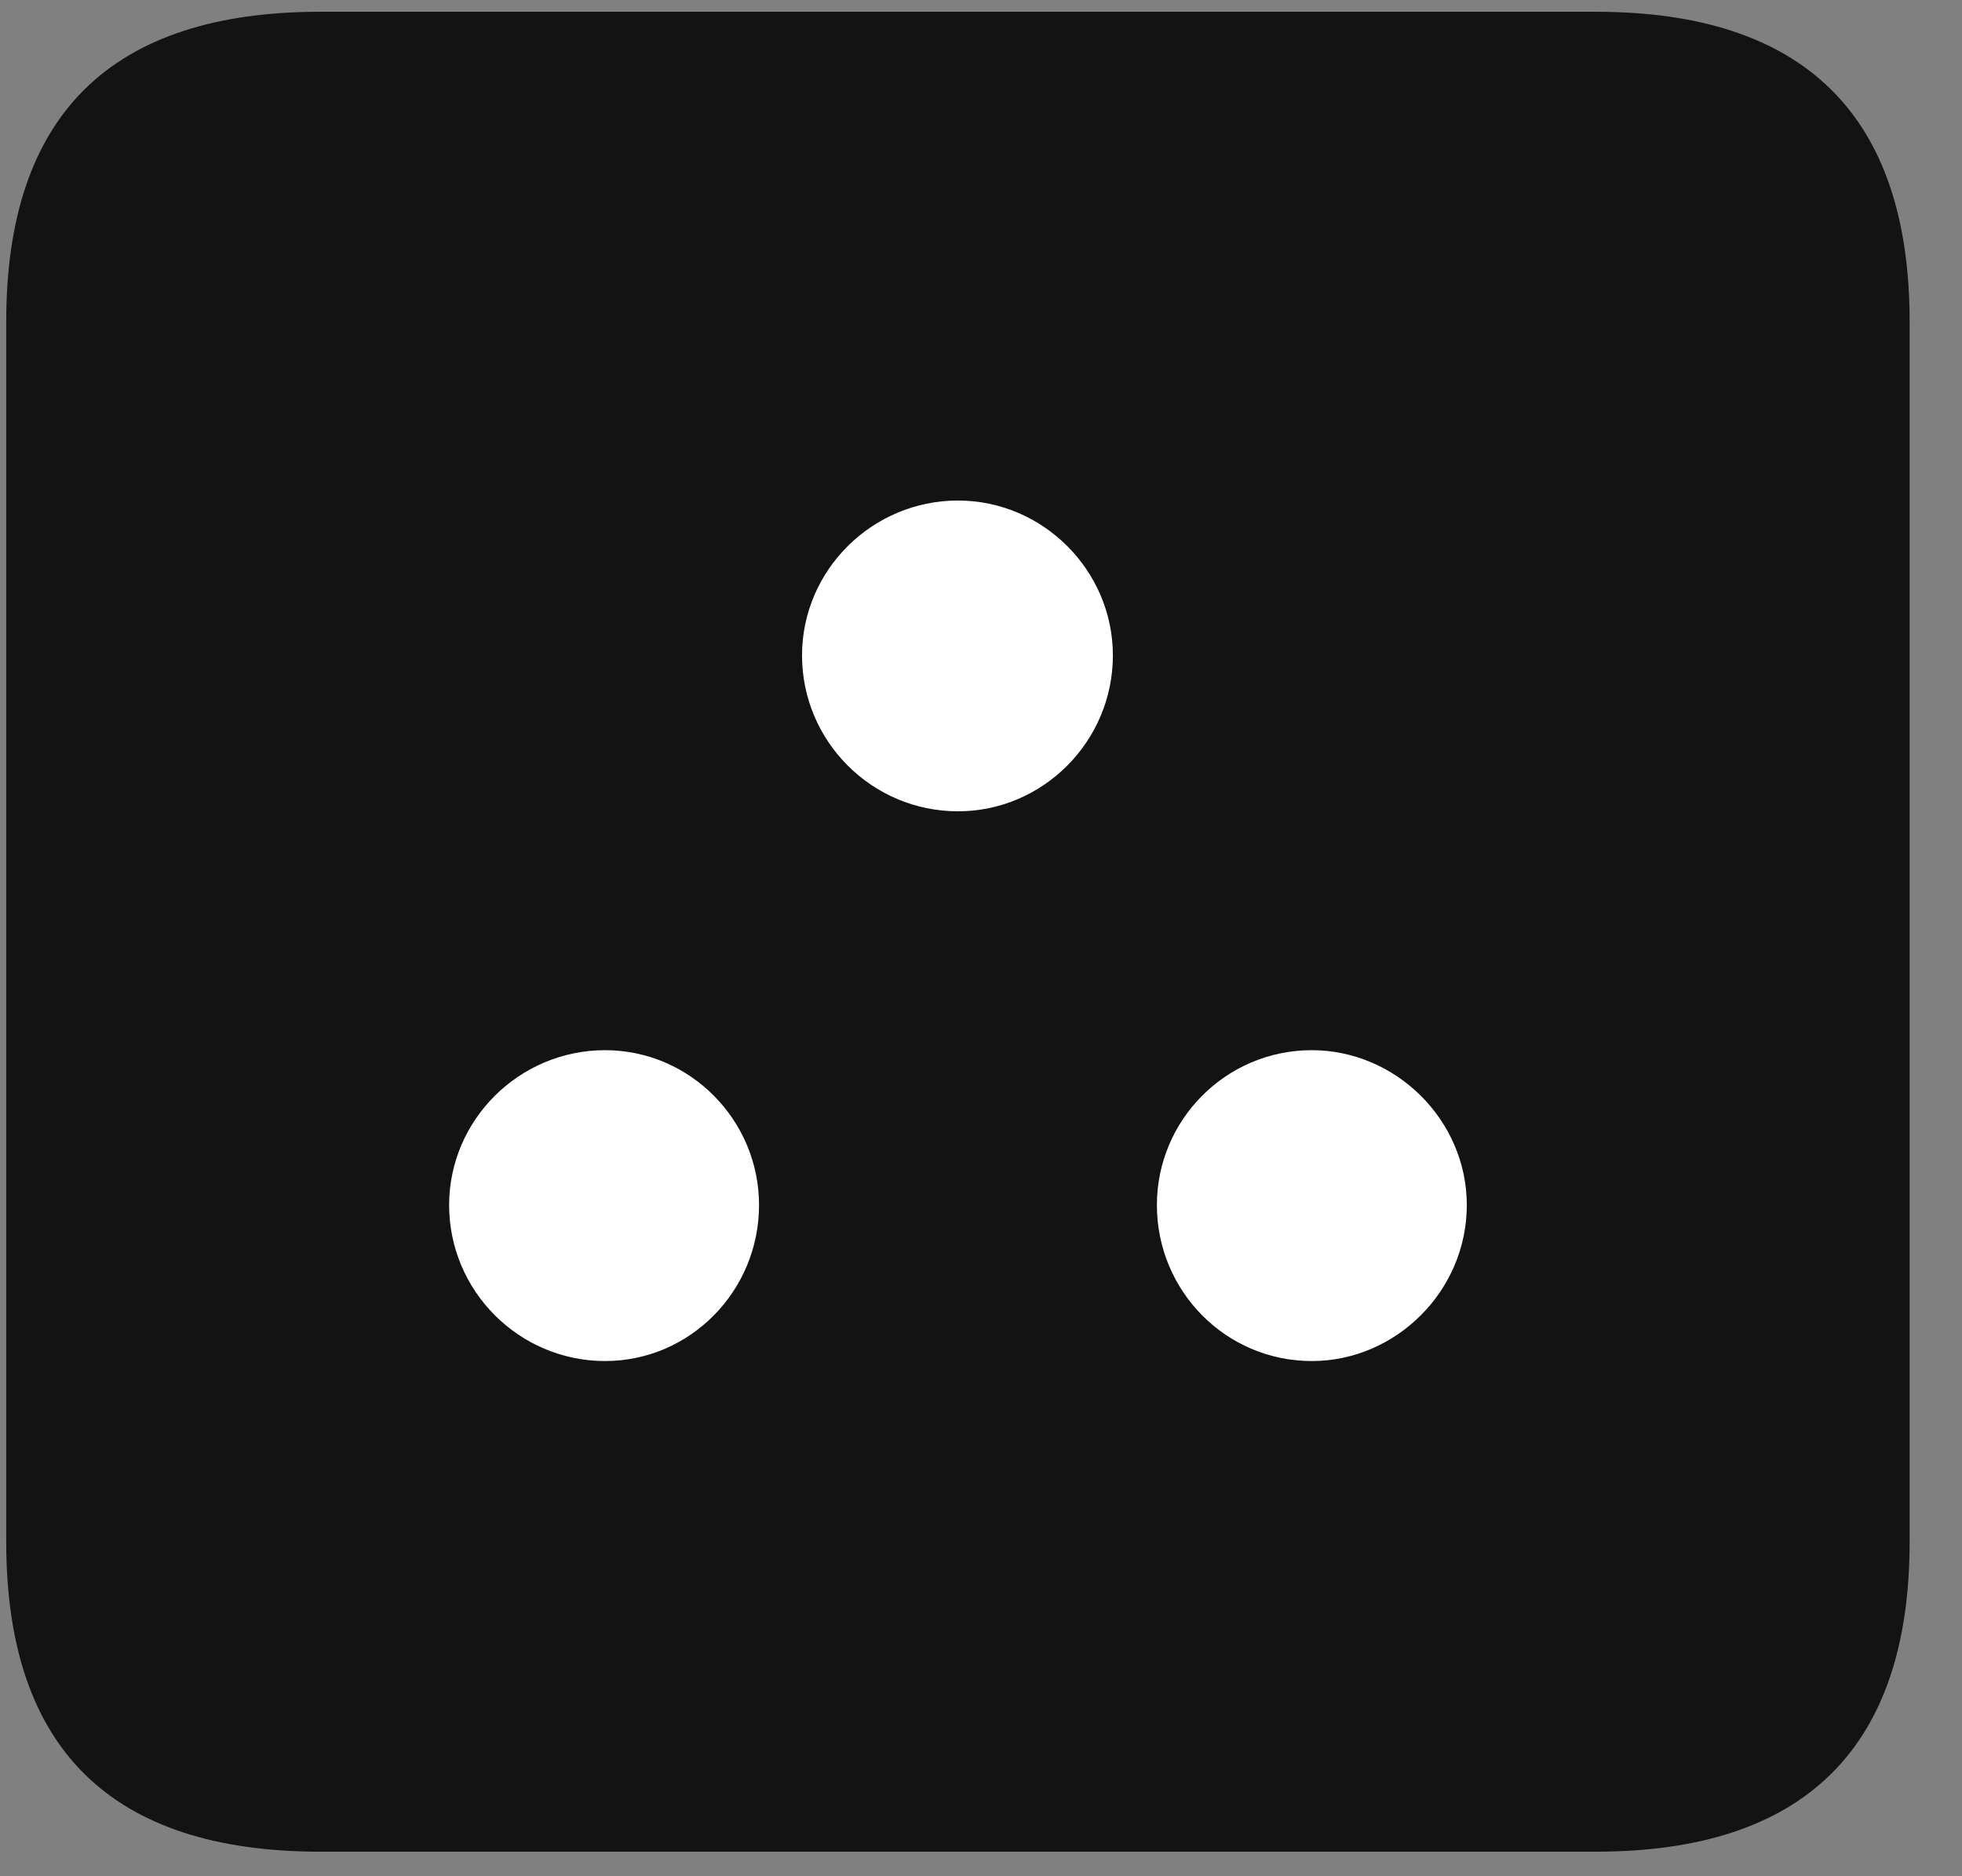 <svg width="23" height="22" viewBox="0 0 23 22" fill="none" xmlns="http://www.w3.org/2000/svg">
<rect x="0" y="0" width="23" height="22" fill="#808080" stroke="none"/>
<g clip-path="url(#clip0_2207_11518)">
<path d="M3.753 21.712H18.706C21.155 21.712 22.386 20.494 22.386 18.079V3.771C22.386 1.357 21.155 0.138 18.706 0.138H3.753C1.304 0.138 0.073 1.345 0.073 3.771V18.079C0.073 20.505 1.304 21.712 3.753 21.712Z" fill="black" fill-opacity="0.85"/>
<path d="M7.093 15.959C6.085 15.959 5.265 15.138 5.265 14.13C5.265 13.134 6.085 12.314 7.093 12.314C8.089 12.314 8.898 13.134 8.898 14.13C8.898 15.138 8.089 15.959 7.093 15.959ZM15.378 15.959C14.37 15.959 13.562 15.138 13.562 14.13C13.562 13.134 14.37 12.314 15.378 12.314C16.363 12.314 17.195 13.134 17.195 14.13C17.195 15.138 16.363 15.959 15.378 15.959ZM11.23 9.513C10.222 9.513 9.402 8.693 9.402 7.685C9.402 6.689 10.222 5.869 11.23 5.869C12.226 5.869 13.046 6.689 13.046 7.685C13.046 8.693 12.226 9.513 11.23 9.513Z" fill="white"/>
</g>
<defs>
<clipPath id="clip0_2207_11518">
<rect width="22.312" height="21.598" fill="white" transform="translate(0.073 0.115)"/>
</clipPath>
</defs>
</svg>
